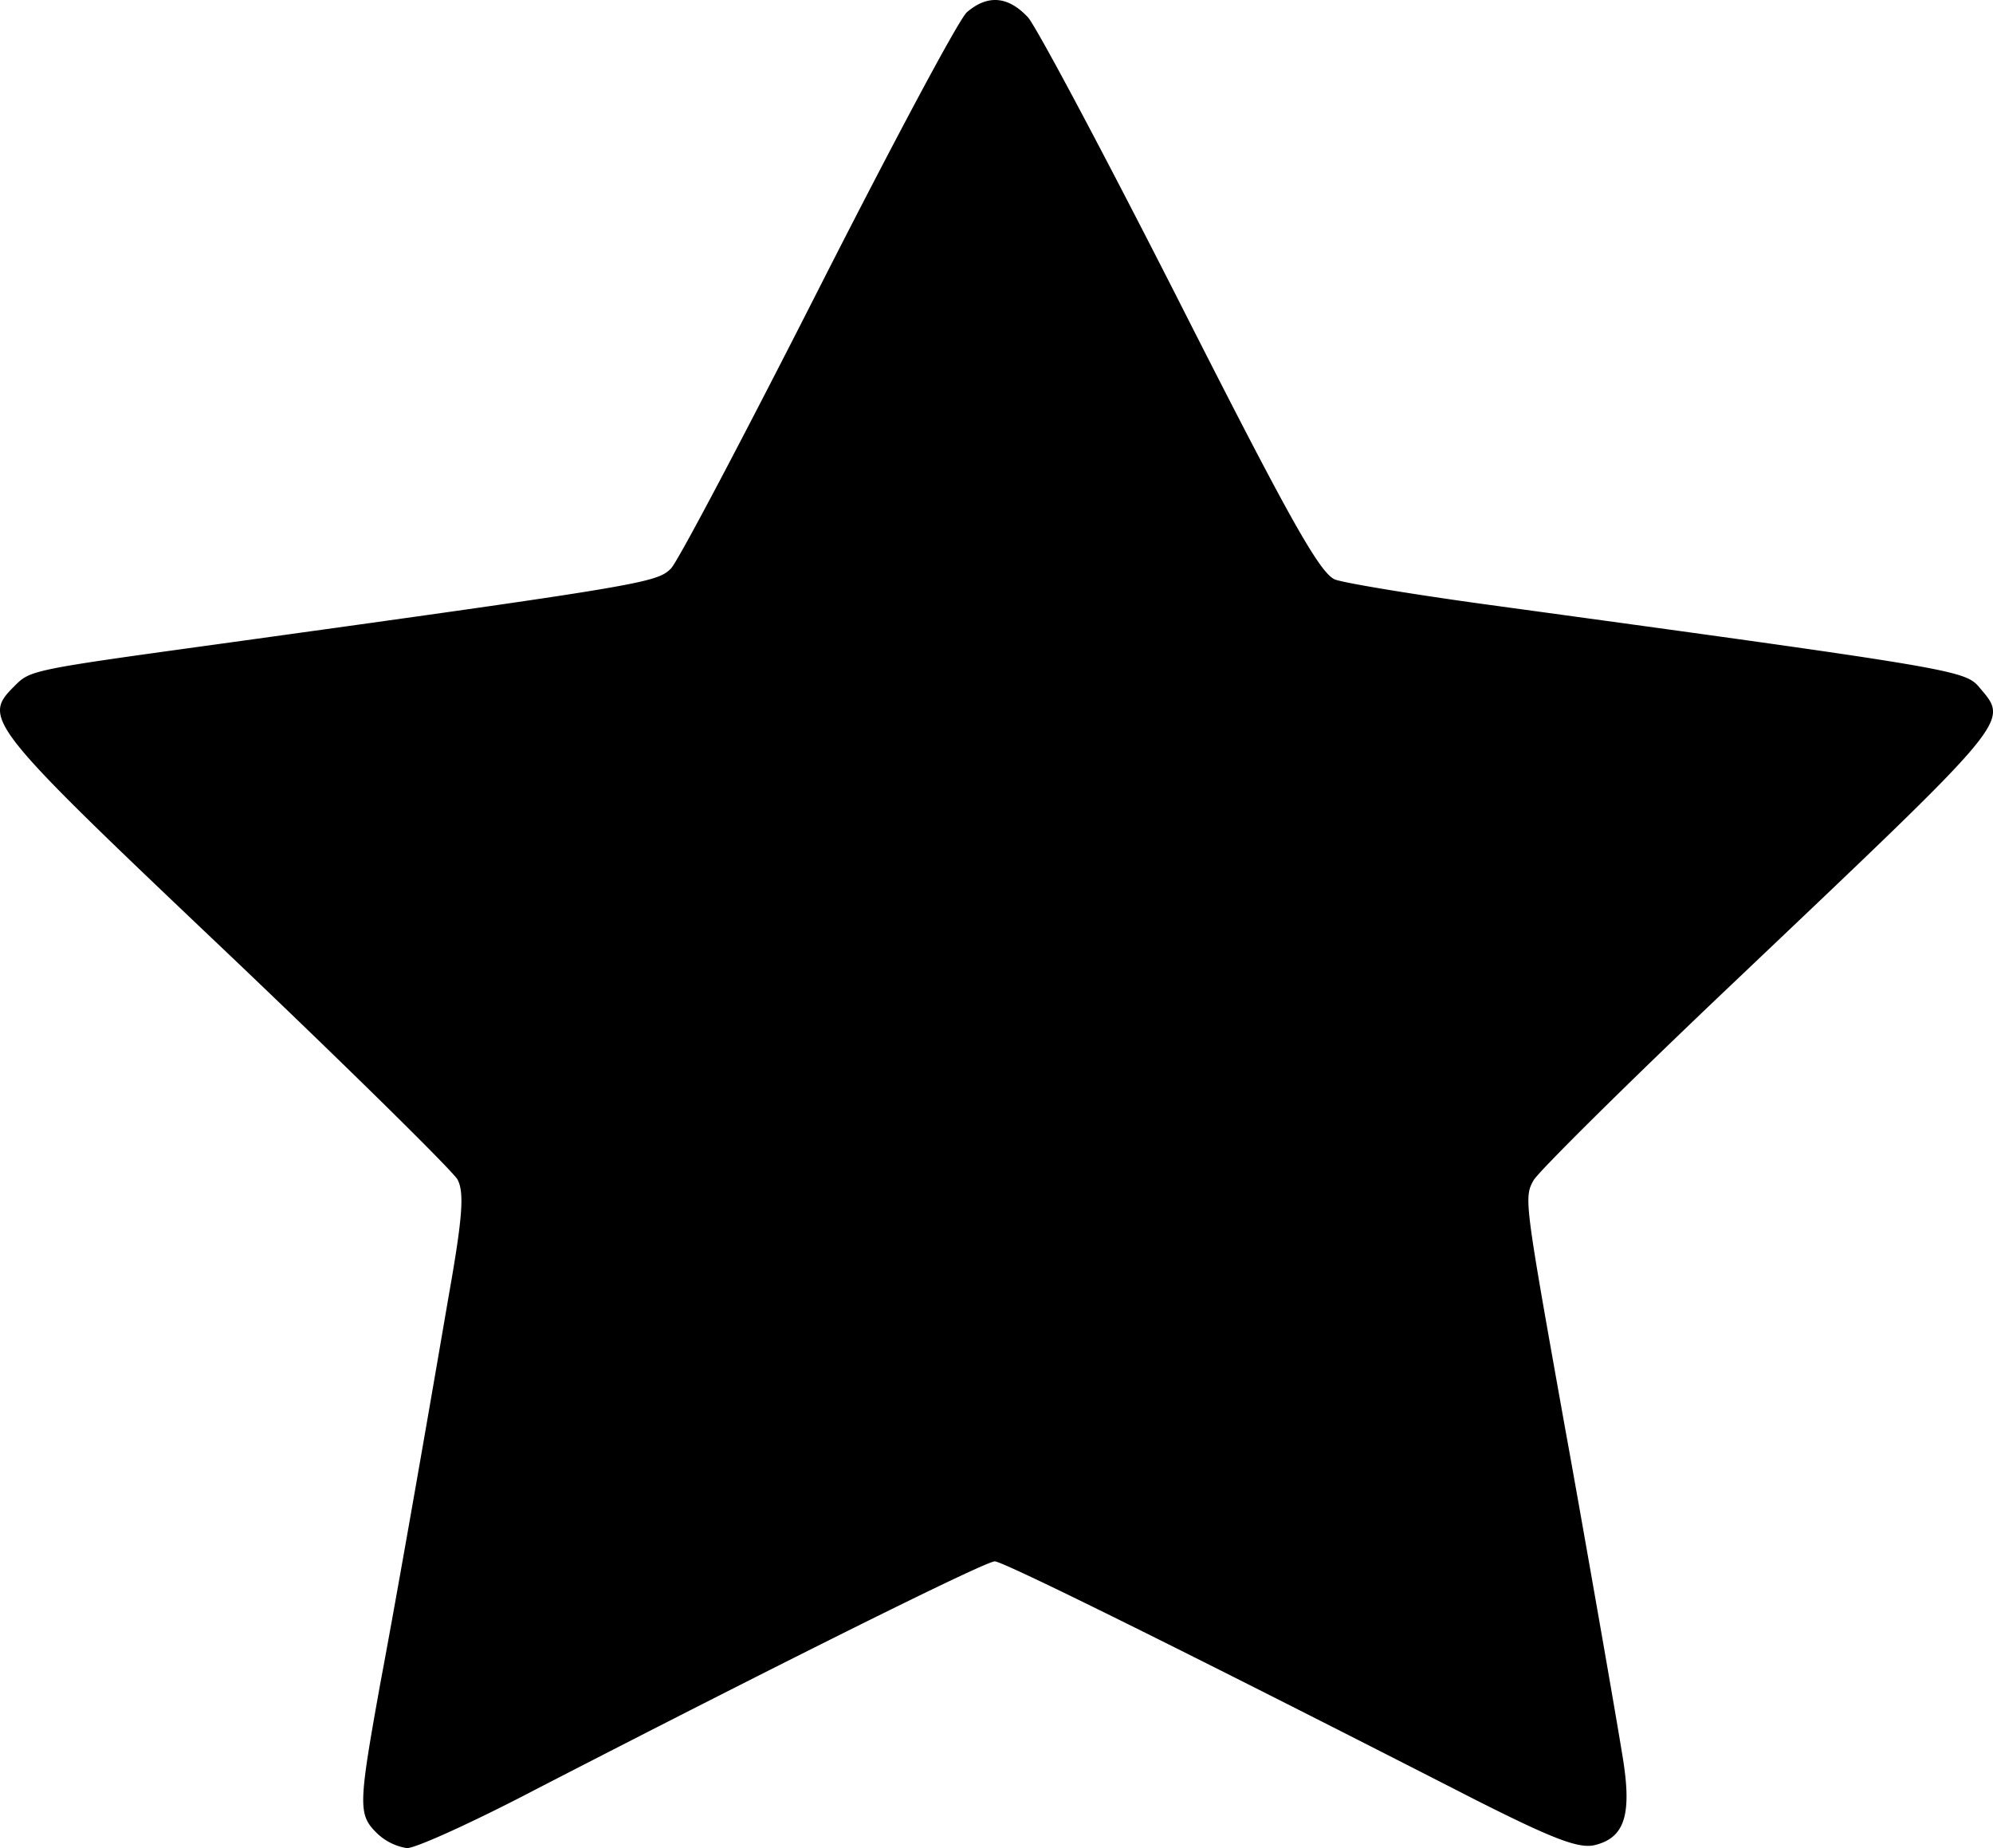 <svg xmlns="http://www.w3.org/2000/svg" viewBox="0 0 264.11 244.92"><title>Ресурс 1</title><g id="Слой_2" data-name="Слой 2"><g id="Слой_1-2" data-name="Слой 1"><path d="M128.13,1.62c-1.1,1-9.9,17.5-19.7,36.8s-18.5,35.8-19.5,36.9c-1.9,1.9-3.4,2.2-60.5,10.1C3.73,88.82,4,88.82,1.83,91c-4.2,4.2-3.5,5.1,27.9,34.9,16.3,15.5,30.2,29.2,30.9,30.4.9,1.7.7,4.9-1.2,15.6-4.3,25.1-7.4,42.5-9,51-2.9,16.1-3,17.5-.6,19.9a7.36,7.36,0,0,0,4.1,2.1c1.2,0,8.9-3.5,17.3-7.9,32.2-16.6,59.3-30.1,60.6-30.1,1.1,0,24.4,11.5,63.7,31.6,10.3,5.2,13.7,6.5,15.8,6,4.1-1,5-4.2,3.6-12.3-.6-3.7-2.2-12.9-3.5-20.3s-3.1-17.6-4-22.5c-5.4-30.2-5.5-30.7-4.2-33,.7-1.2,12.5-12.9,26.2-25.9,37.8-35.9,36.8-34.7,32.8-39.5-1.9-2.2-3.9-2.5-63.8-10.7-10.4-1.4-20.1-3-21.5-3.5-2-.8-6-7.9-20.5-36.5-9.9-19.5-19-36.6-20.2-38C133.63-.48,130.93-.78,128.13,1.62Z"/></g></g></svg>